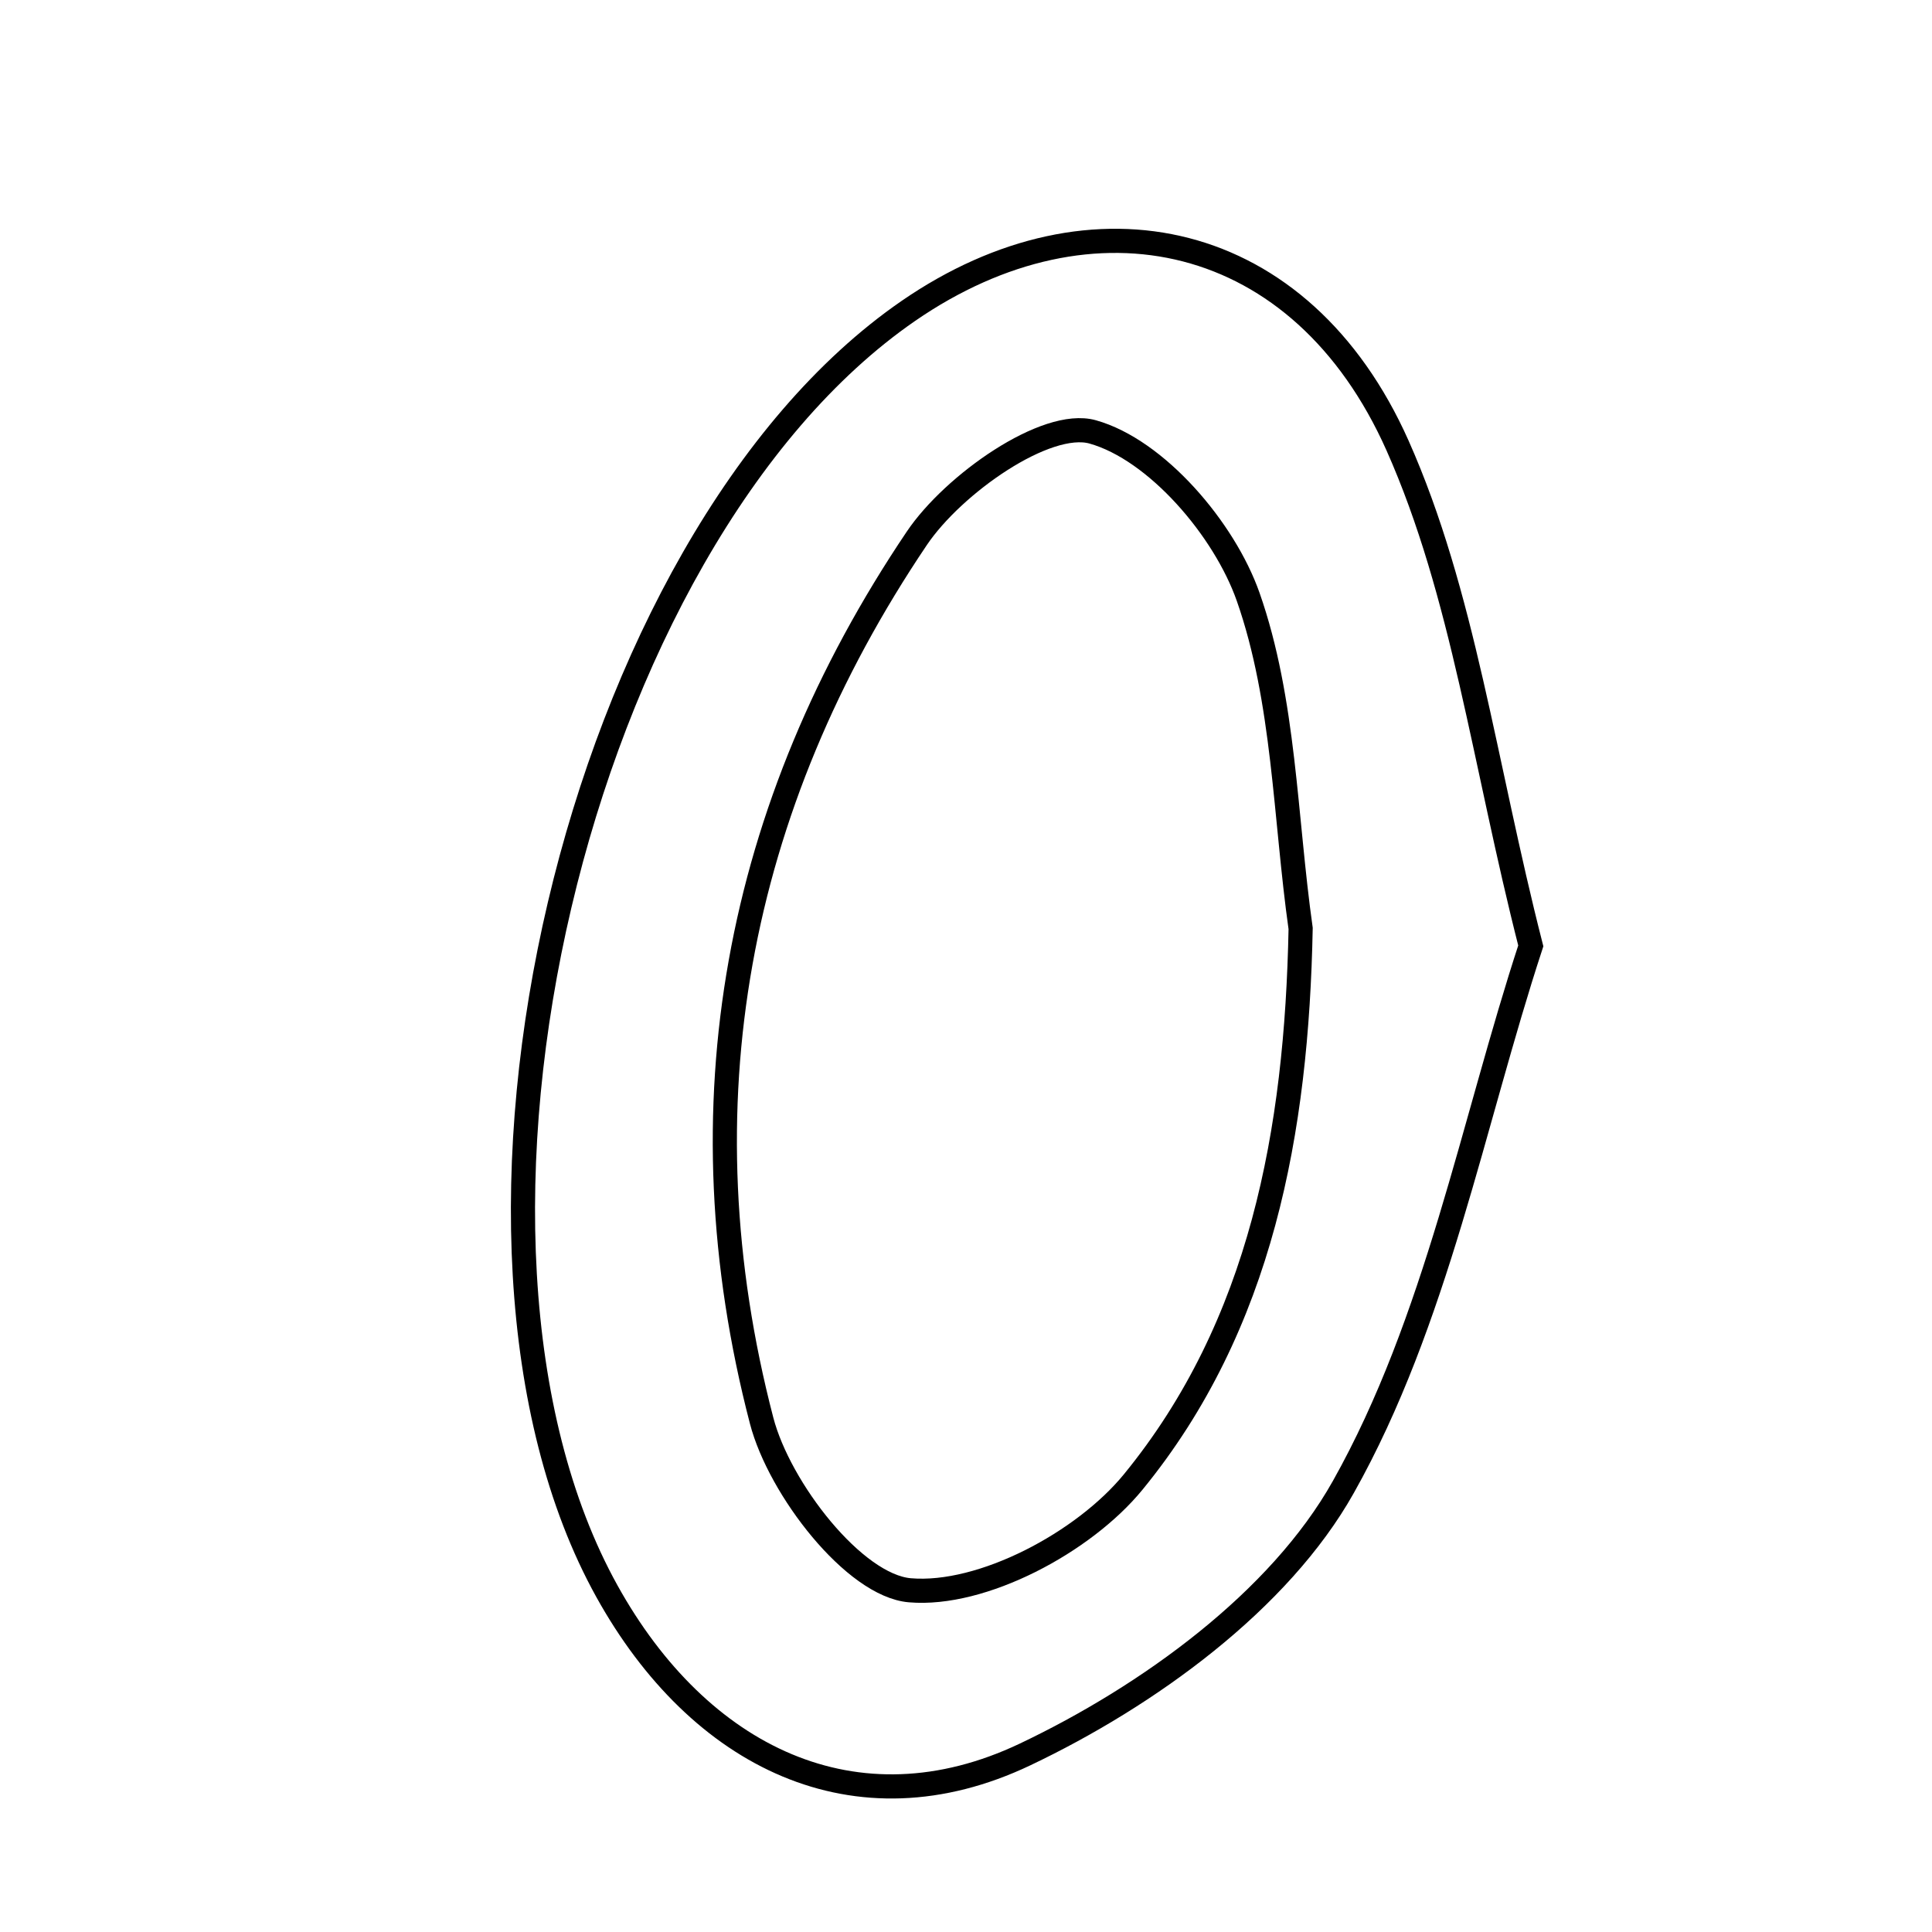 <svg xmlns="http://www.w3.org/2000/svg" viewBox="0.0 0.0 24.0 24.0" height="200px" width="200px"><path fill="none" stroke="black" stroke-width=".3" stroke-opacity="1.0"  filling="0" d="M11.283 3.863 C13.571 2.285 16.167 2.856 17.36 5.533 C18.18 7.376 18.434 9.472 19.016 11.75 C18.295 13.95 17.846 16.41 16.688 18.471 C15.892 19.89 14.26 21.069 12.735 21.794 C10.631 22.795 8.683 21.828 7.54 19.768 C5.111 15.39 7.153 6.712 11.283 3.863"></path>
<path fill="none" stroke="black" stroke-width=".3" stroke-opacity="1.0"  filling="0" d="M13.573 5.365 C14.366 5.587 15.209 6.572 15.505 7.414 C15.958 8.705 15.962 10.153 16.157 11.534 C16.108 14.047 15.672 16.461 14.076 18.411 C13.462 19.161 12.202 19.832 11.303 19.755 C10.614 19.697 9.682 18.497 9.461 17.647 C8.445 13.745 9.139 10.025 11.389 6.687 C11.843 6.013 12.996 5.204 13.573 5.365"></path></svg>